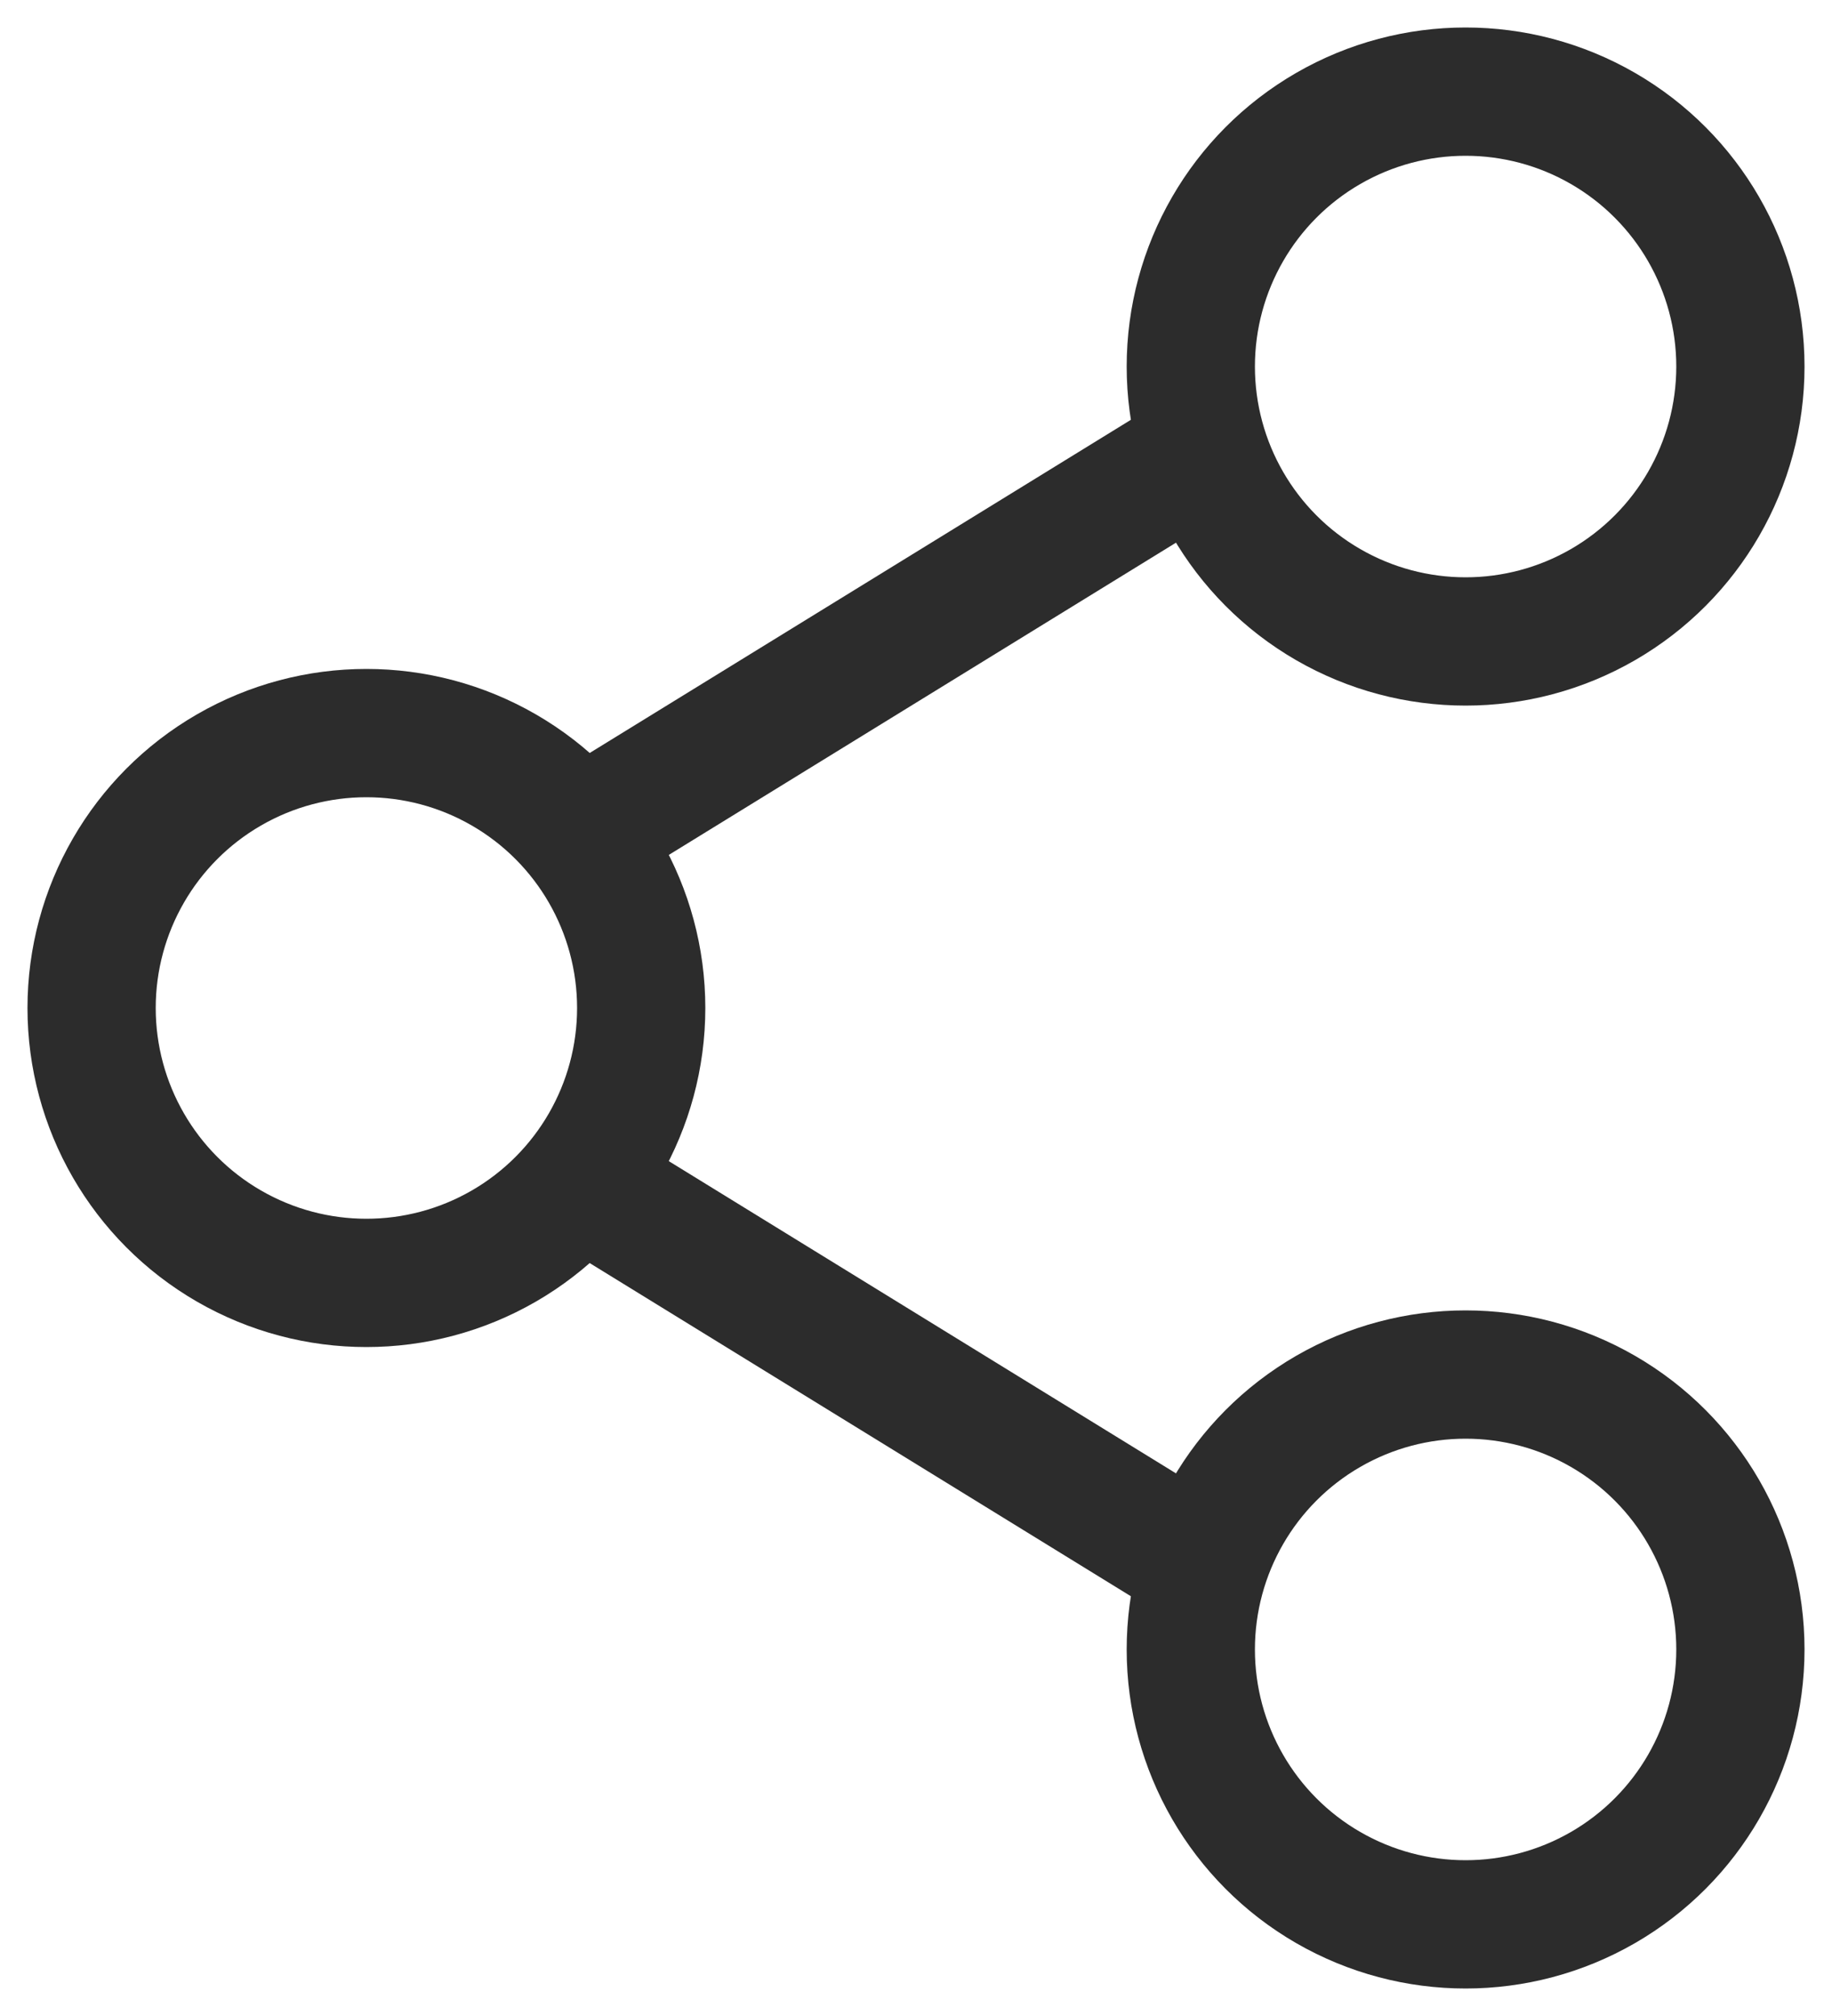 <svg width="20" height="22" viewBox="0 0 20 22" fill="none" xmlns="http://www.w3.org/2000/svg">
<g id="Group 34686">
<circle id="Ellipse 482" cx="16" cy="18" r="3" stroke="#2C2C2C" stroke-width="1.4"/>
<circle id="Ellipse 481" cx="4" cy="11" r="3" stroke="#2C2C2C" stroke-width="1.4"/>
<circle id="Ellipse 480" cx="16" cy="4" r="3" stroke="#2C2C2C" stroke-width="1.4"/>
<g id="Group 34688">
<path id="Line 9" d="M13.001 5L6.501 9" stroke="#2C2C2C" stroke-width="1.4"/>
<path id="Line 11" d="M13 17L6.5 13" stroke="#2C2C2C" stroke-width="1.4"/>
</g>
</g>
</svg>
